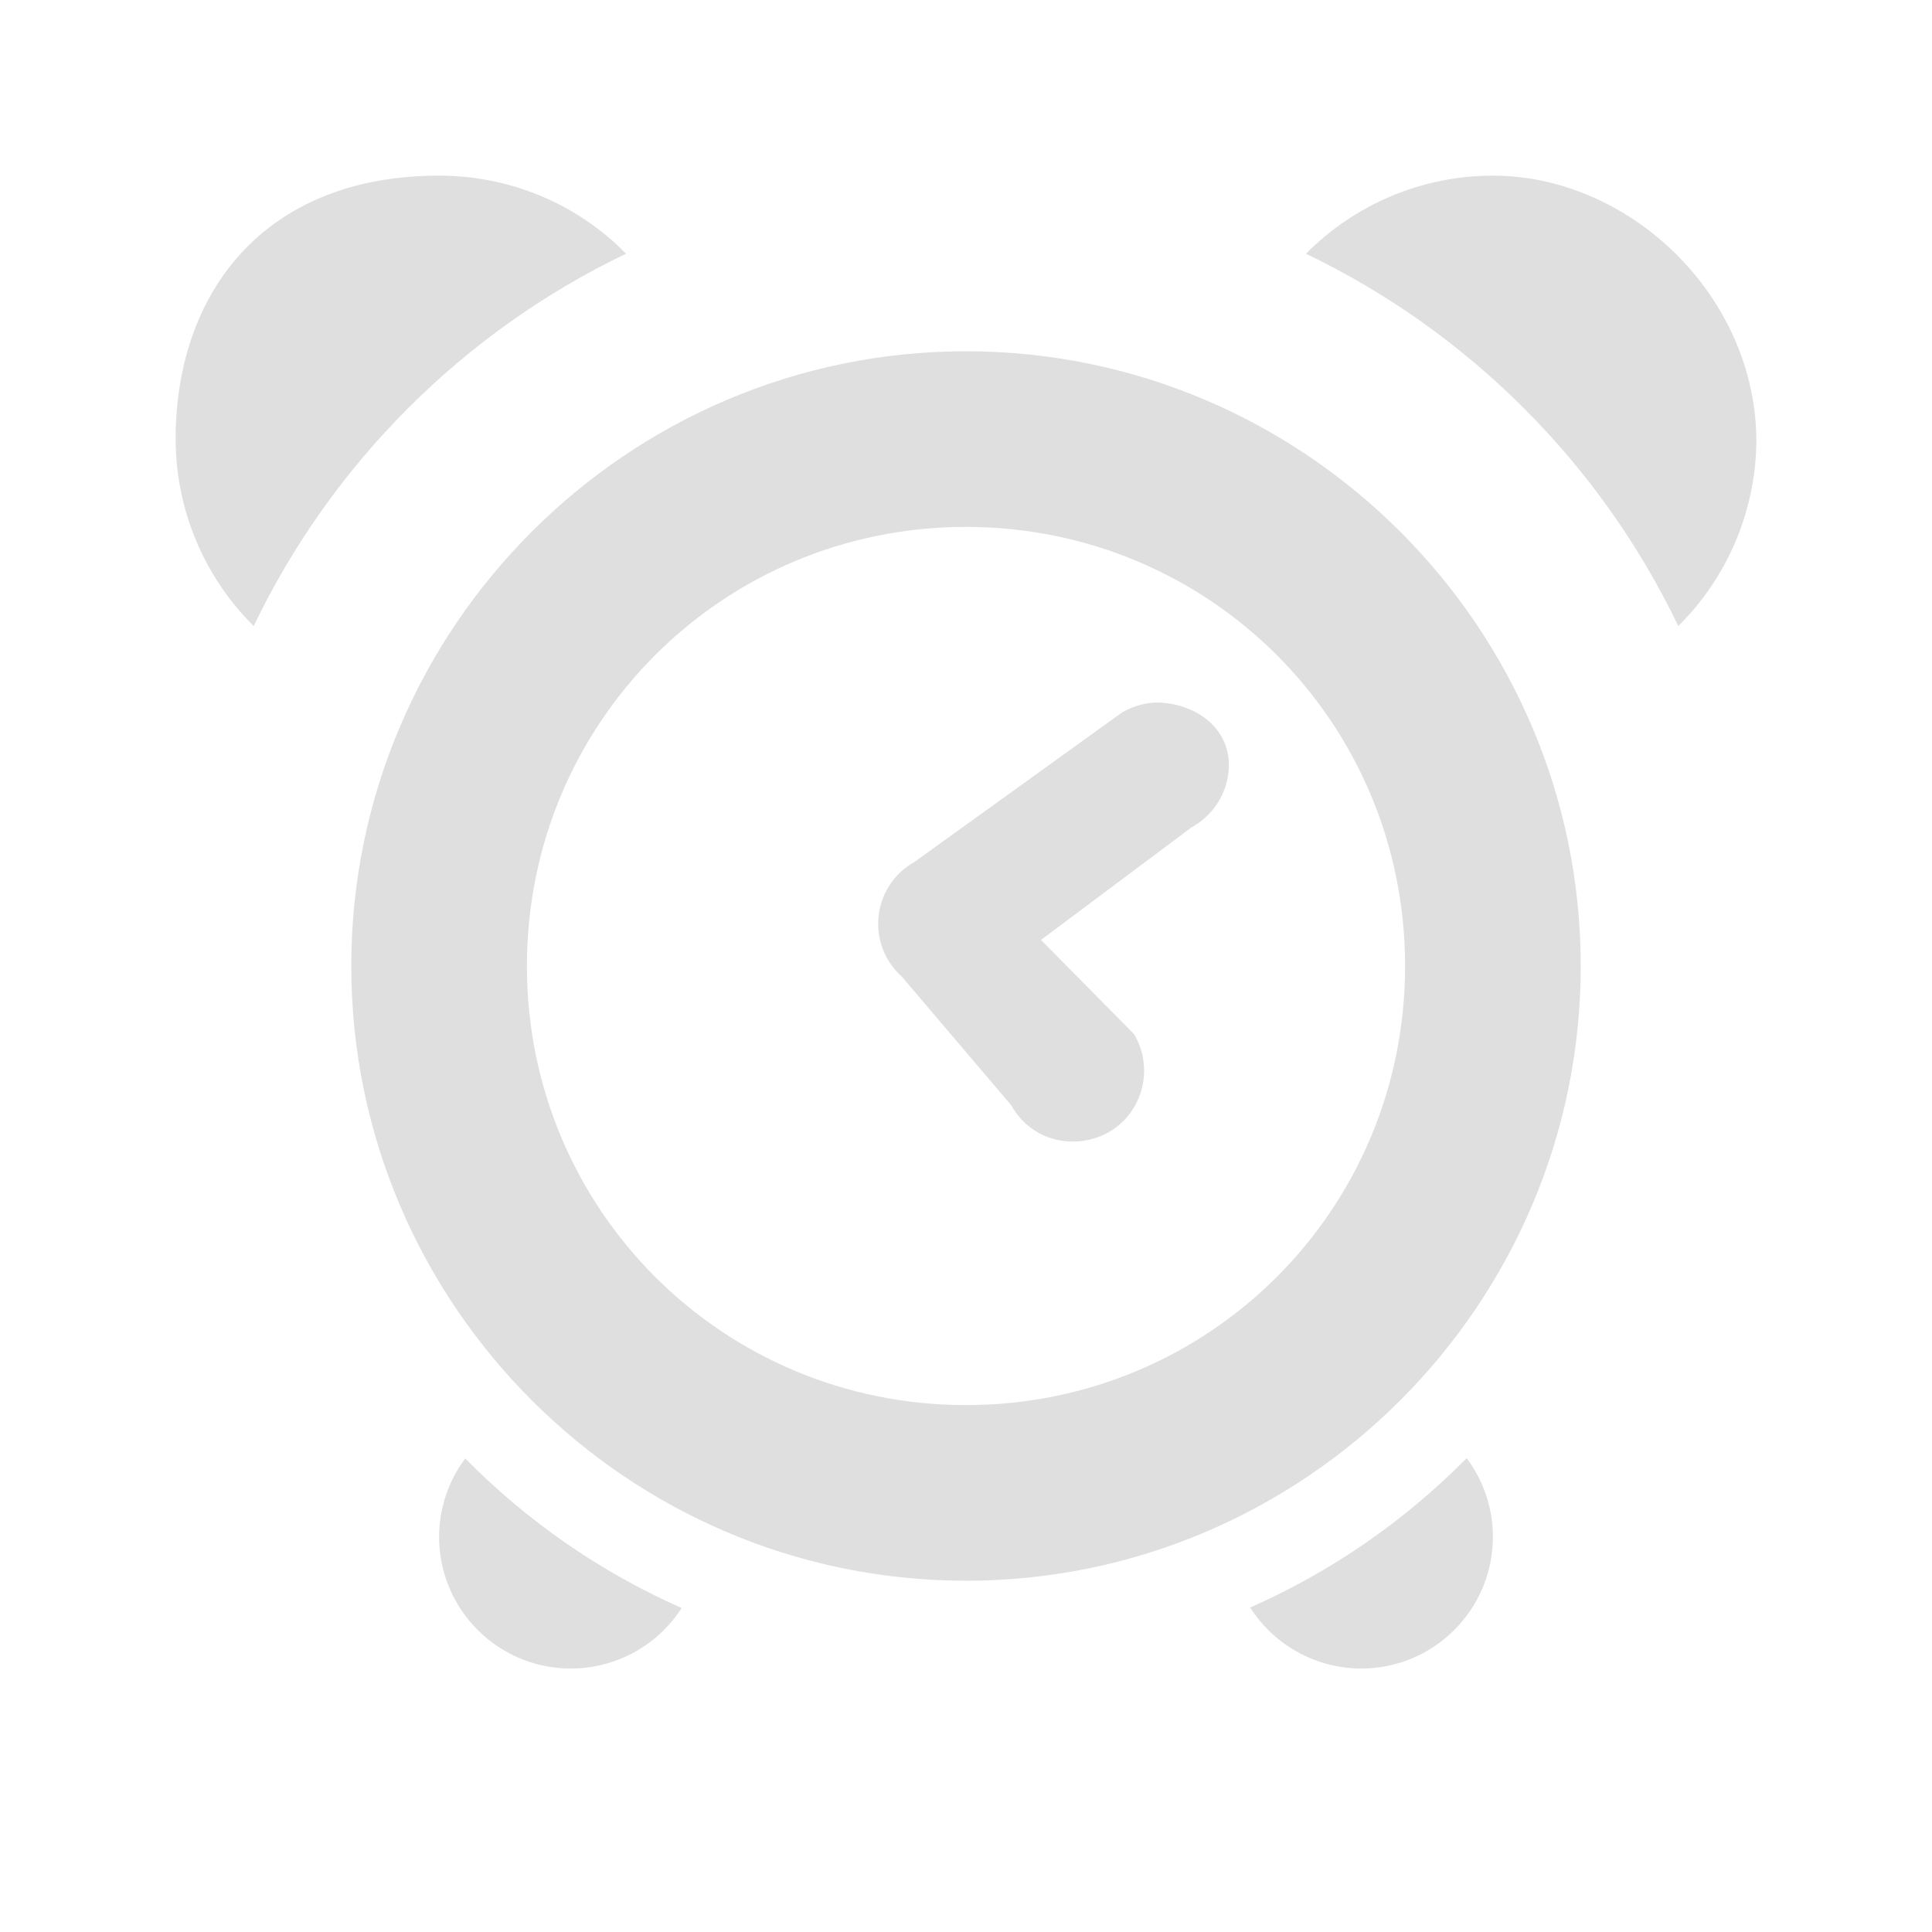<svg xmlns="http://www.w3.org/2000/svg" width="22" height="22" version="1.1">
 <defs>
  <style id="current-color-scheme" type="text/css">
   .ColorScheme-Text { color:#dfdfdf; } .ColorScheme-Highlight { color:#4285f4; } .ColorScheme-NeutralText { color:#ff9800; } .ColorScheme-PositiveText { color:#4caf50; } .ColorScheme-NegativeText { color:#f44336; }
  </style>
 </defs>
 <path style="fill:currentColor" class="ColorScheme-Text" d="M 5,2 C 3,2 2,3.343 2,5 2.001,5.8 2.321,6.566 2.889,7.129 3.777,5.277 5.277,3.777 7.129,2.889 6.568,2.316 5.801,2 5,2 Z m 12,0 c -0.8,0 -1.566,0.321 -2.129,0.889 1.852,0.889 3.352,2.388 4.24,4.24 C 19.672,6.573 19.992,5.819 20,5.029 20,3.372 18.56,2 17,2 Z m -6,2 c -3.854,0 -7,3.146 -7,7 0,3.854 3.146,7 7,7 3.854,0 7,-3.146 7,-7 0,-3.854 -3.146,-7 -7,-7 z m 0,2 c 2.773,0 5,2.227 5,5 0,2.773 -2.227,5 -5,5 C 8.227,16 6,13.773 6,11 6,8.227 8.227,6 11,6 Z m 2.195,2 C 13.058,7.998 12.914,8.034 12.777,8.113 L 10.412,9.816 c -0.484,0.272 -0.555,0.937 -0.141,1.307 l 1.244,1.463 c 0.36,0.644 1.324,0.507 1.492,-0.211 0.048,-0.204 0.014,-0.419 -0.094,-0.6 L 11.854,10.703 13.57,9.42 C 13.762,9.315 13.904,9.136 13.963,8.926 14.107,8.403 13.72,8.047 13.254,8.004 13.234,8.002 13.215,8 13.195,8 Z m 3.506,8.604 c -0.707,0.717 -1.543,1.294 -2.465,1.701 C 14.511,18.737 14.988,18.999 15.5,19 16.328,19 17,18.328 17,17.5 17,17.177 16.895,16.862 16.701,16.604 Z m -11.404,0.004 C 5.105,16.865 5.001,17.178 5,17.5 5,18.328 5.672,19 6.5,19 7.01,19 7.486,18.74 7.762,18.311 6.84,17.903 6.004,17.325 5.297,16.607 Z"/>
</svg>
